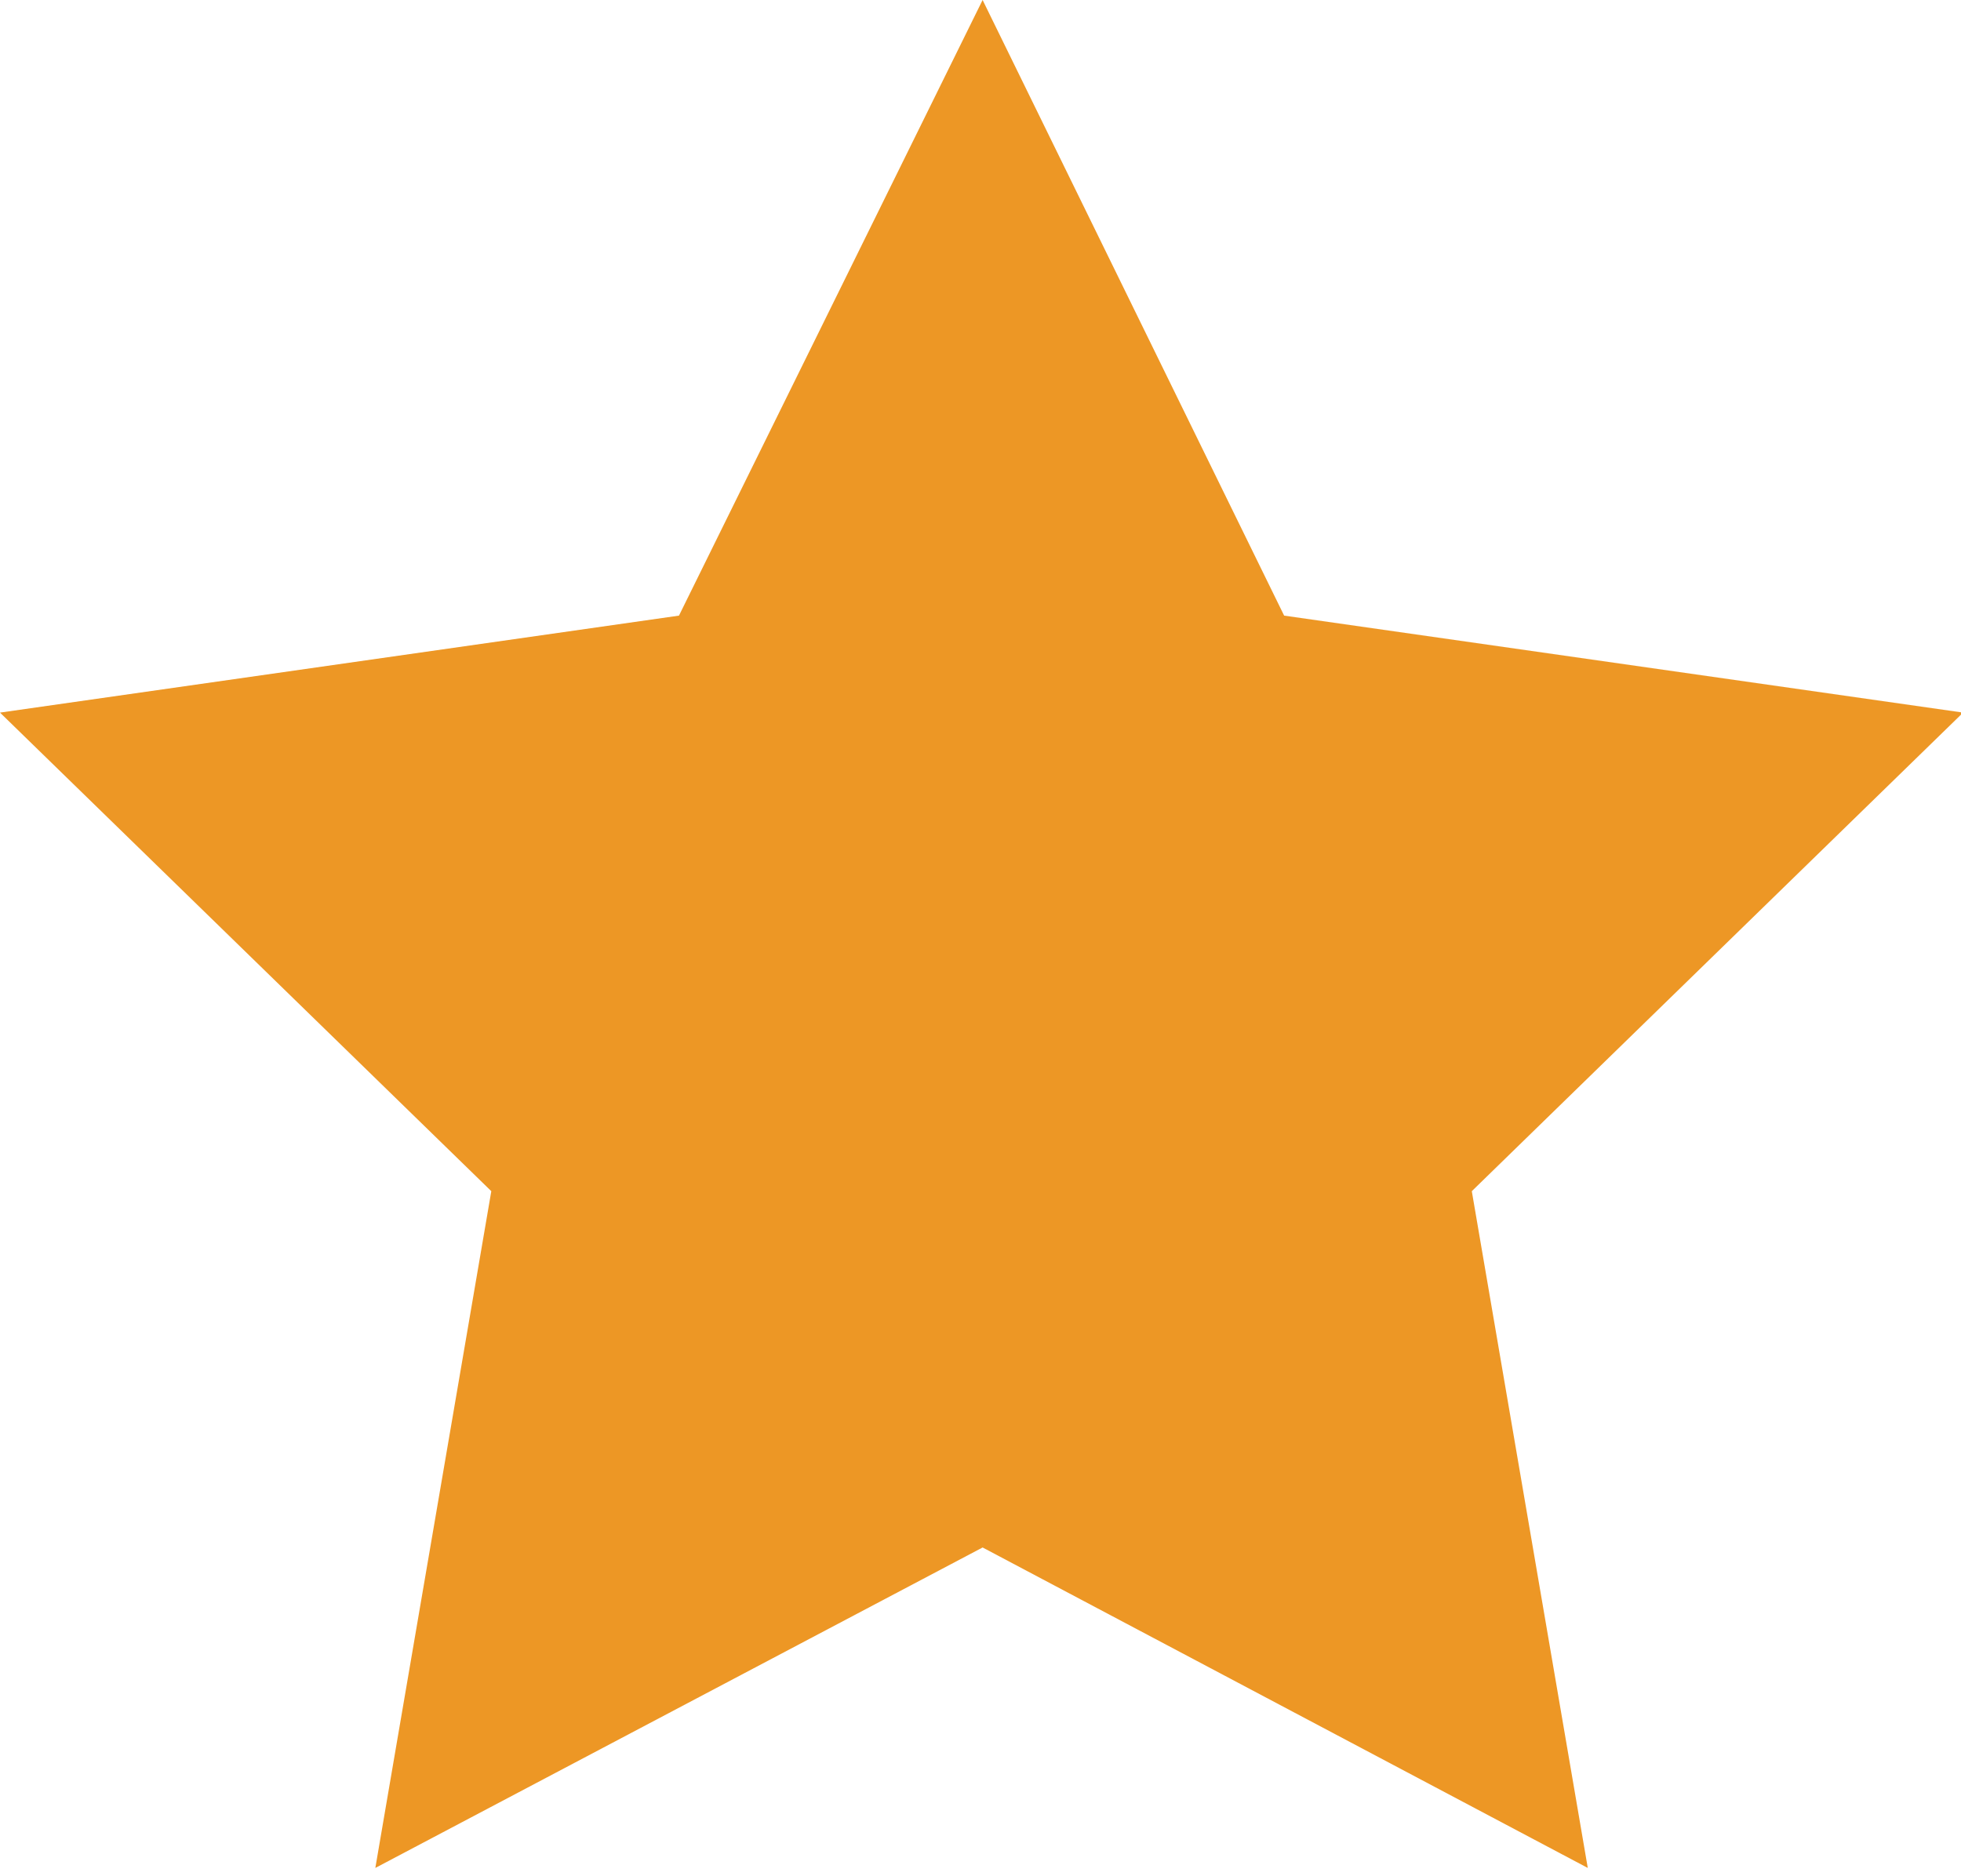 <?xml version="1.0" encoding="utf-8"?>
<!-- Generator: Adobe Illustrator 15.0.0, SVG Export Plug-In  -->
<!DOCTYPE svg PUBLIC "-//W3C//DTD SVG 1.1//EN" "http://www.w3.org/Graphics/SVG/1.1/DTD/svg11.dtd">
<svg version="1.1"
	 xmlns="http://www.w3.org/2000/svg" xmlns:xlink="http://www.w3.org/1999/xlink" xmlns:a="http://ns.adobe.com/AdobeSVGViewerExtensions/3.0/"
	 x="0px" y="0px" width="93px" height="89px" viewBox="0 0 93 89" overflow="visible" enable-background="new 0 0 93 89"
	 xml:space="preserve">
<defs>
</defs>
<polygon fill="#ED9725" points="46.6,0 60.9,29.2 93.1,33.8 69.8,56.5 75.3,88.6 46.6,73.4 17.8,88.6 23.3,56.5 0,33.8 32.2,29.2 
	"/>
</svg>
